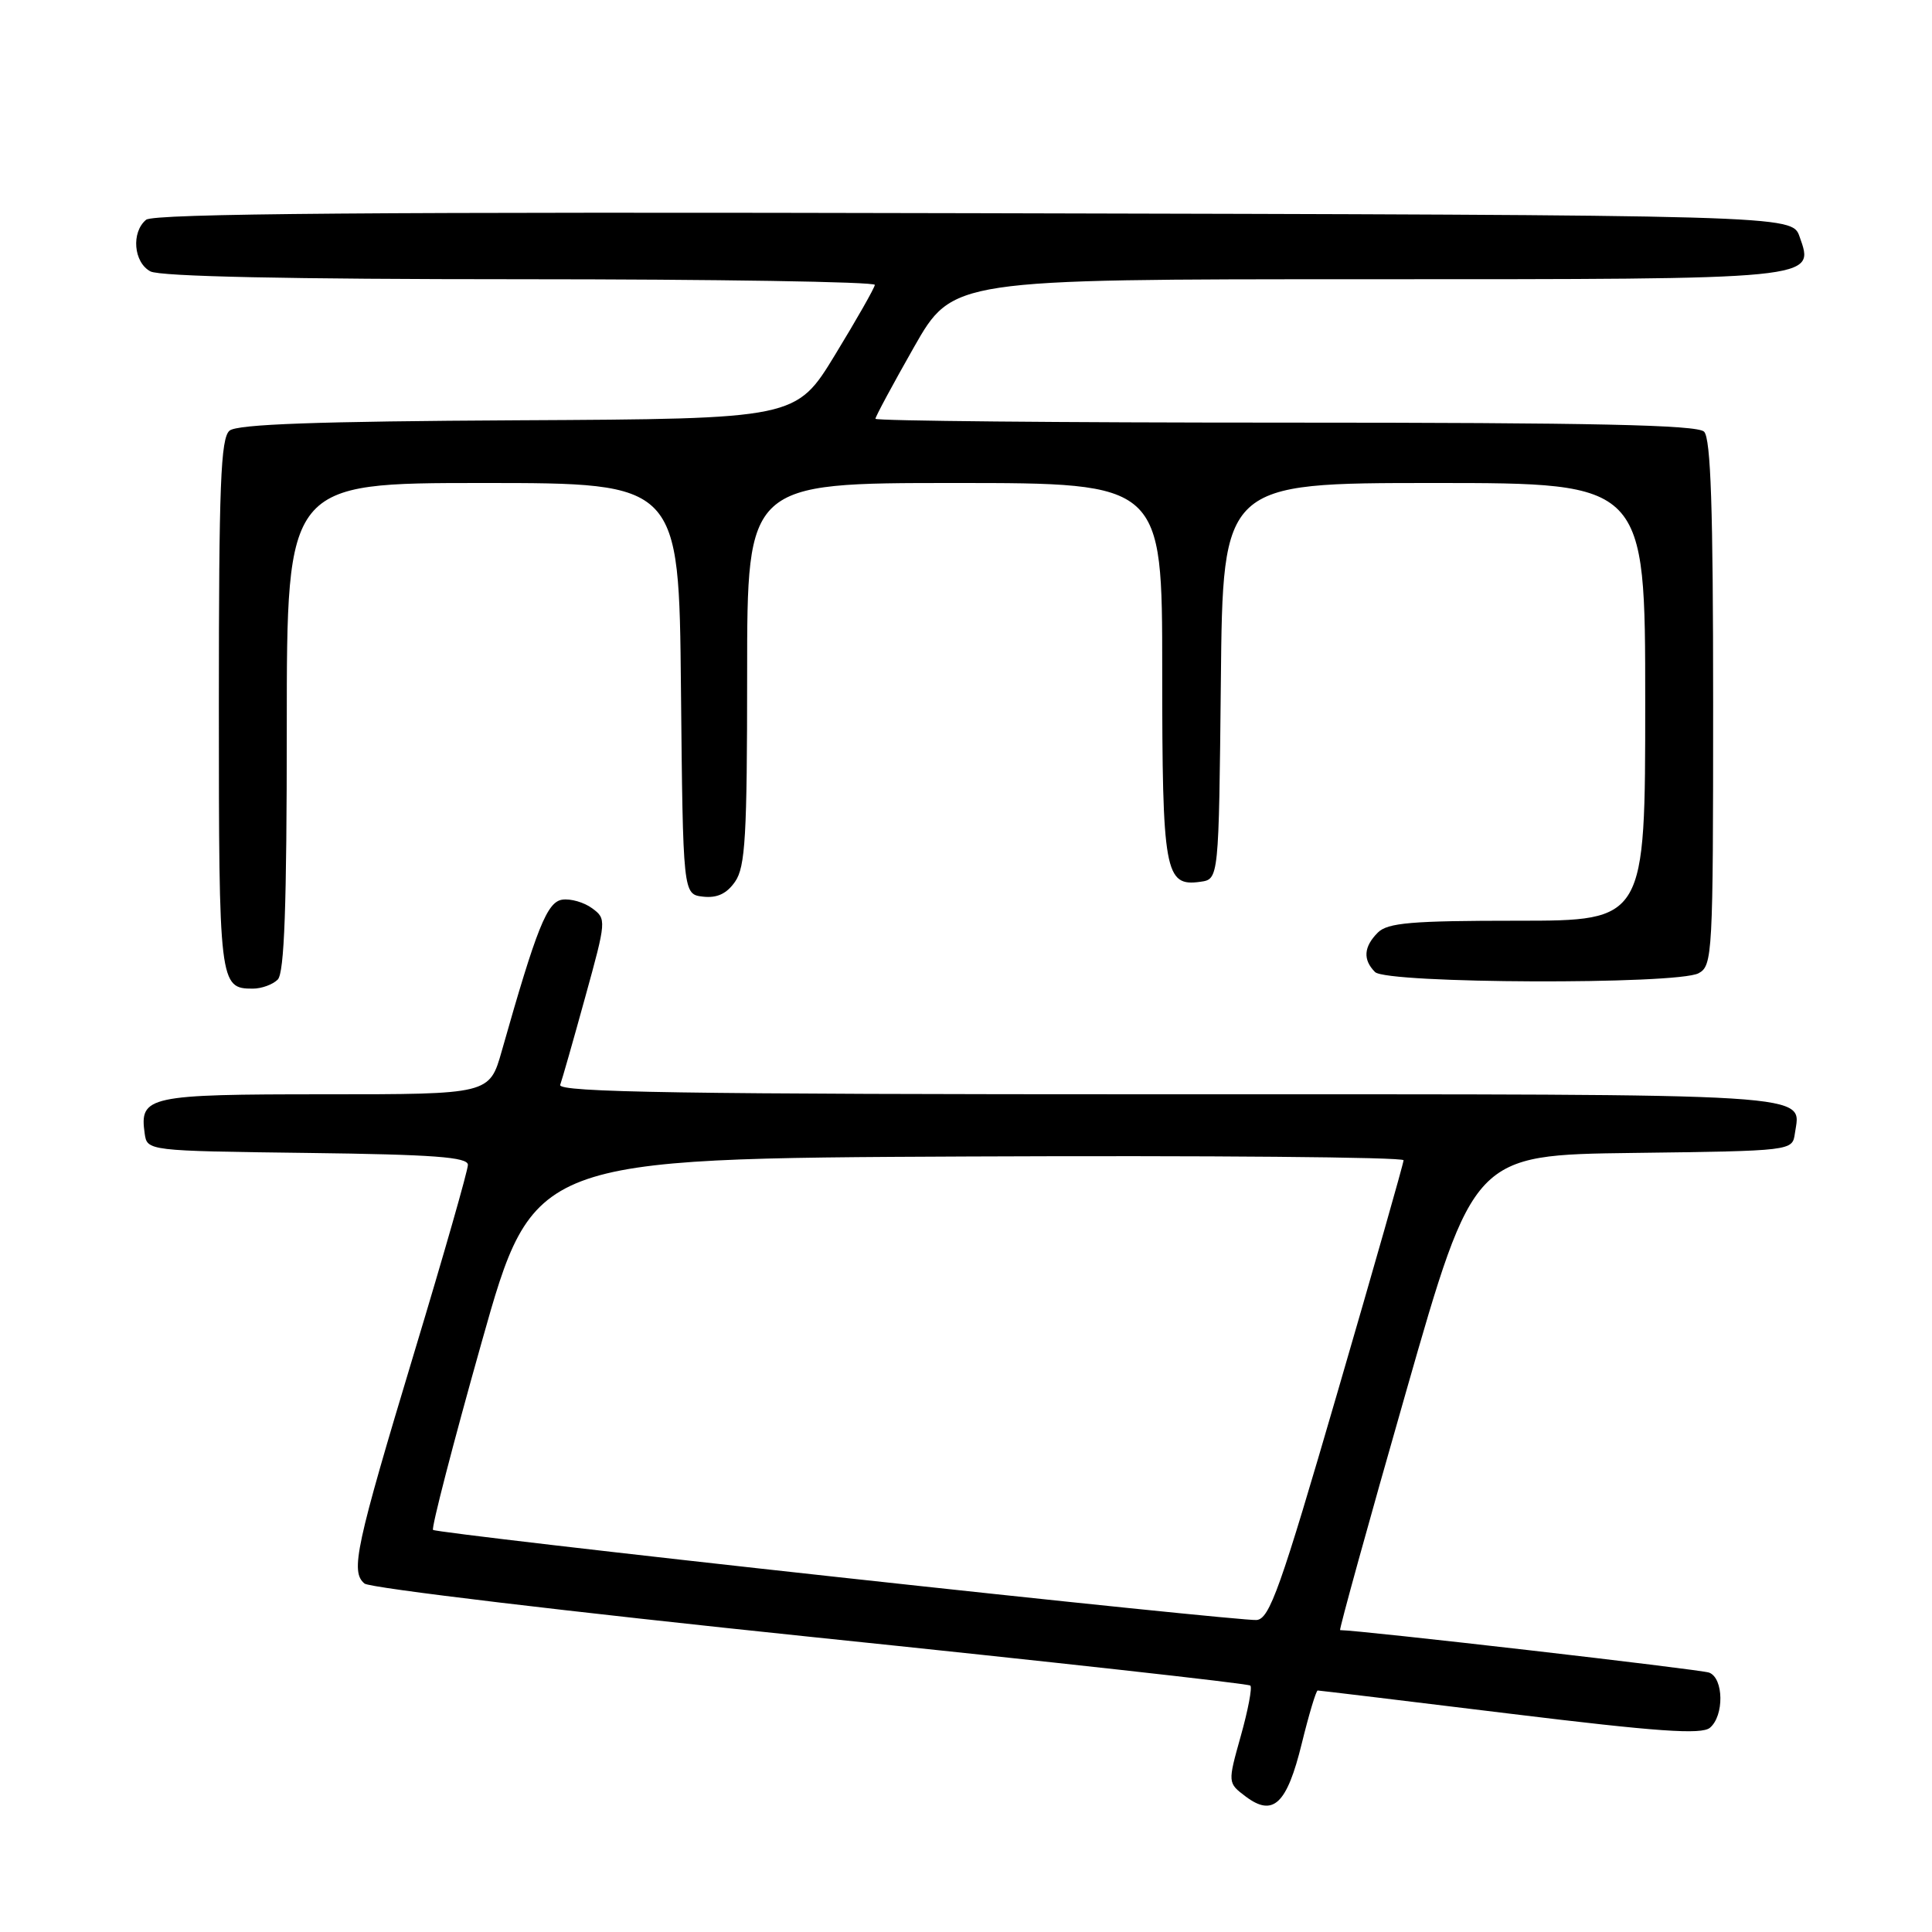 <?xml version="1.0" encoding="UTF-8" standalone="no"?>
<!DOCTYPE svg PUBLIC "-//W3C//DTD SVG 1.1//EN" "http://www.w3.org/Graphics/SVG/1.1/DTD/svg11.dtd" >
<svg xmlns="http://www.w3.org/2000/svg" xmlns:xlink="http://www.w3.org/1999/xlink" version="1.1" viewBox="0 0 256 256">
 <g >
 <path fill="currentColor"
d=" M 172.49 231.03 C 173.44 227.16 174.39 224.00 174.60 224.00 C 174.82 224.00 186.27 225.38 200.06 227.07 C 219.62 229.46 225.45 229.87 226.57 228.94 C 228.47 227.36 228.41 222.37 226.47 221.63 C 225.38 221.21 180.13 216.00 177.57 216.00 C 177.41 216.00 181.32 201.83 186.28 184.52 C 195.28 153.04 195.28 153.04 216.39 152.77 C 237.50 152.50 237.50 152.50 237.83 150.19 C 238.60 144.76 242.36 145.00 154.77 145.00 C 90.41 145.00 73.88 144.74 74.23 143.75 C 74.48 143.06 75.97 137.84 77.54 132.14 C 80.36 121.94 80.37 121.75 78.46 120.35 C 77.39 119.56 75.61 119.05 74.51 119.21 C 72.49 119.50 71.12 122.93 66.49 139.25 C 64.86 145.00 64.86 145.00 43.05 145.00 C 19.59 145.00 18.47 145.24 19.17 150.19 C 19.50 152.50 19.50 152.50 40.75 152.77 C 57.49 152.98 62.00 153.32 62.00 154.35 C 62.00 155.08 58.82 166.20 54.93 179.08 C 47.11 205.00 46.41 208.26 48.30 209.83 C 49.01 210.42 75.60 213.59 107.39 216.89 C 139.19 220.18 165.42 223.08 165.68 223.35 C 165.94 223.61 165.37 226.62 164.41 230.03 C 162.67 236.24 162.67 236.24 165.05 238.04 C 168.70 240.79 170.52 239.07 172.49 231.03 Z  M 36.80 129.80 C 37.68 128.92 38.00 120.09 38.00 96.30 C 38.00 64.00 38.00 64.00 63.98 64.00 C 89.97 64.00 89.97 64.00 90.23 91.25 C 90.50 118.50 90.50 118.50 93.15 118.81 C 95.01 119.02 96.29 118.43 97.40 116.83 C 98.76 114.89 99.00 110.81 99.00 89.28 C 99.00 64.00 99.00 64.00 126.50 64.00 C 154.00 64.00 154.00 64.00 154.00 88.81 C 154.00 115.63 154.34 117.51 159.06 116.84 C 161.50 116.50 161.50 116.50 161.77 90.25 C 162.03 64.00 162.03 64.00 190.02 64.00 C 218.00 64.00 218.00 64.00 218.00 93.00 C 218.00 122.00 218.00 122.00 201.07 122.00 C 187.02 122.00 183.88 122.27 182.57 123.57 C 180.69 125.45 180.57 127.17 182.20 128.80 C 183.75 130.35 222.21 130.49 225.07 128.96 C 226.92 127.97 227.00 126.51 227.00 93.16 C 227.00 67.46 226.69 58.09 225.80 57.20 C 224.90 56.30 211.20 56.00 170.30 56.00 C 140.44 56.00 116.00 55.77 116.00 55.49 C 116.00 55.21 118.30 50.94 121.11 45.99 C 126.23 37.00 126.23 37.00 180.92 37.00 C 241.17 37.00 240.47 37.07 238.45 31.35 C 237.45 28.50 237.45 28.50 129.08 28.25 C 49.84 28.06 20.35 28.29 19.36 29.12 C 17.37 30.77 17.70 34.77 19.93 35.96 C 21.19 36.64 38.40 37.00 68.93 37.00 C 94.82 37.00 115.97 37.34 115.92 37.75 C 115.88 38.16 113.51 42.33 110.66 47.00 C 105.48 55.50 105.48 55.50 68.66 55.69 C 42.07 55.83 31.45 56.21 30.42 57.06 C 29.24 58.04 29.00 64.22 29.00 93.42 C 29.00 130.41 29.07 131.00 33.50 131.00 C 34.65 131.00 36.14 130.46 36.80 129.80 Z  M 111.16 208.99 C 81.83 205.79 57.63 202.96 57.38 202.72 C 57.14 202.47 60.03 191.30 63.81 177.89 C 70.68 153.50 70.68 153.50 128.34 153.24 C 160.05 153.10 185.99 153.32 185.98 153.74 C 185.97 154.16 182.03 168.00 177.22 184.50 C 169.65 210.51 168.23 214.52 166.50 214.66 C 165.40 214.75 140.50 212.20 111.16 208.99 Z "/>
</g>
</svg>